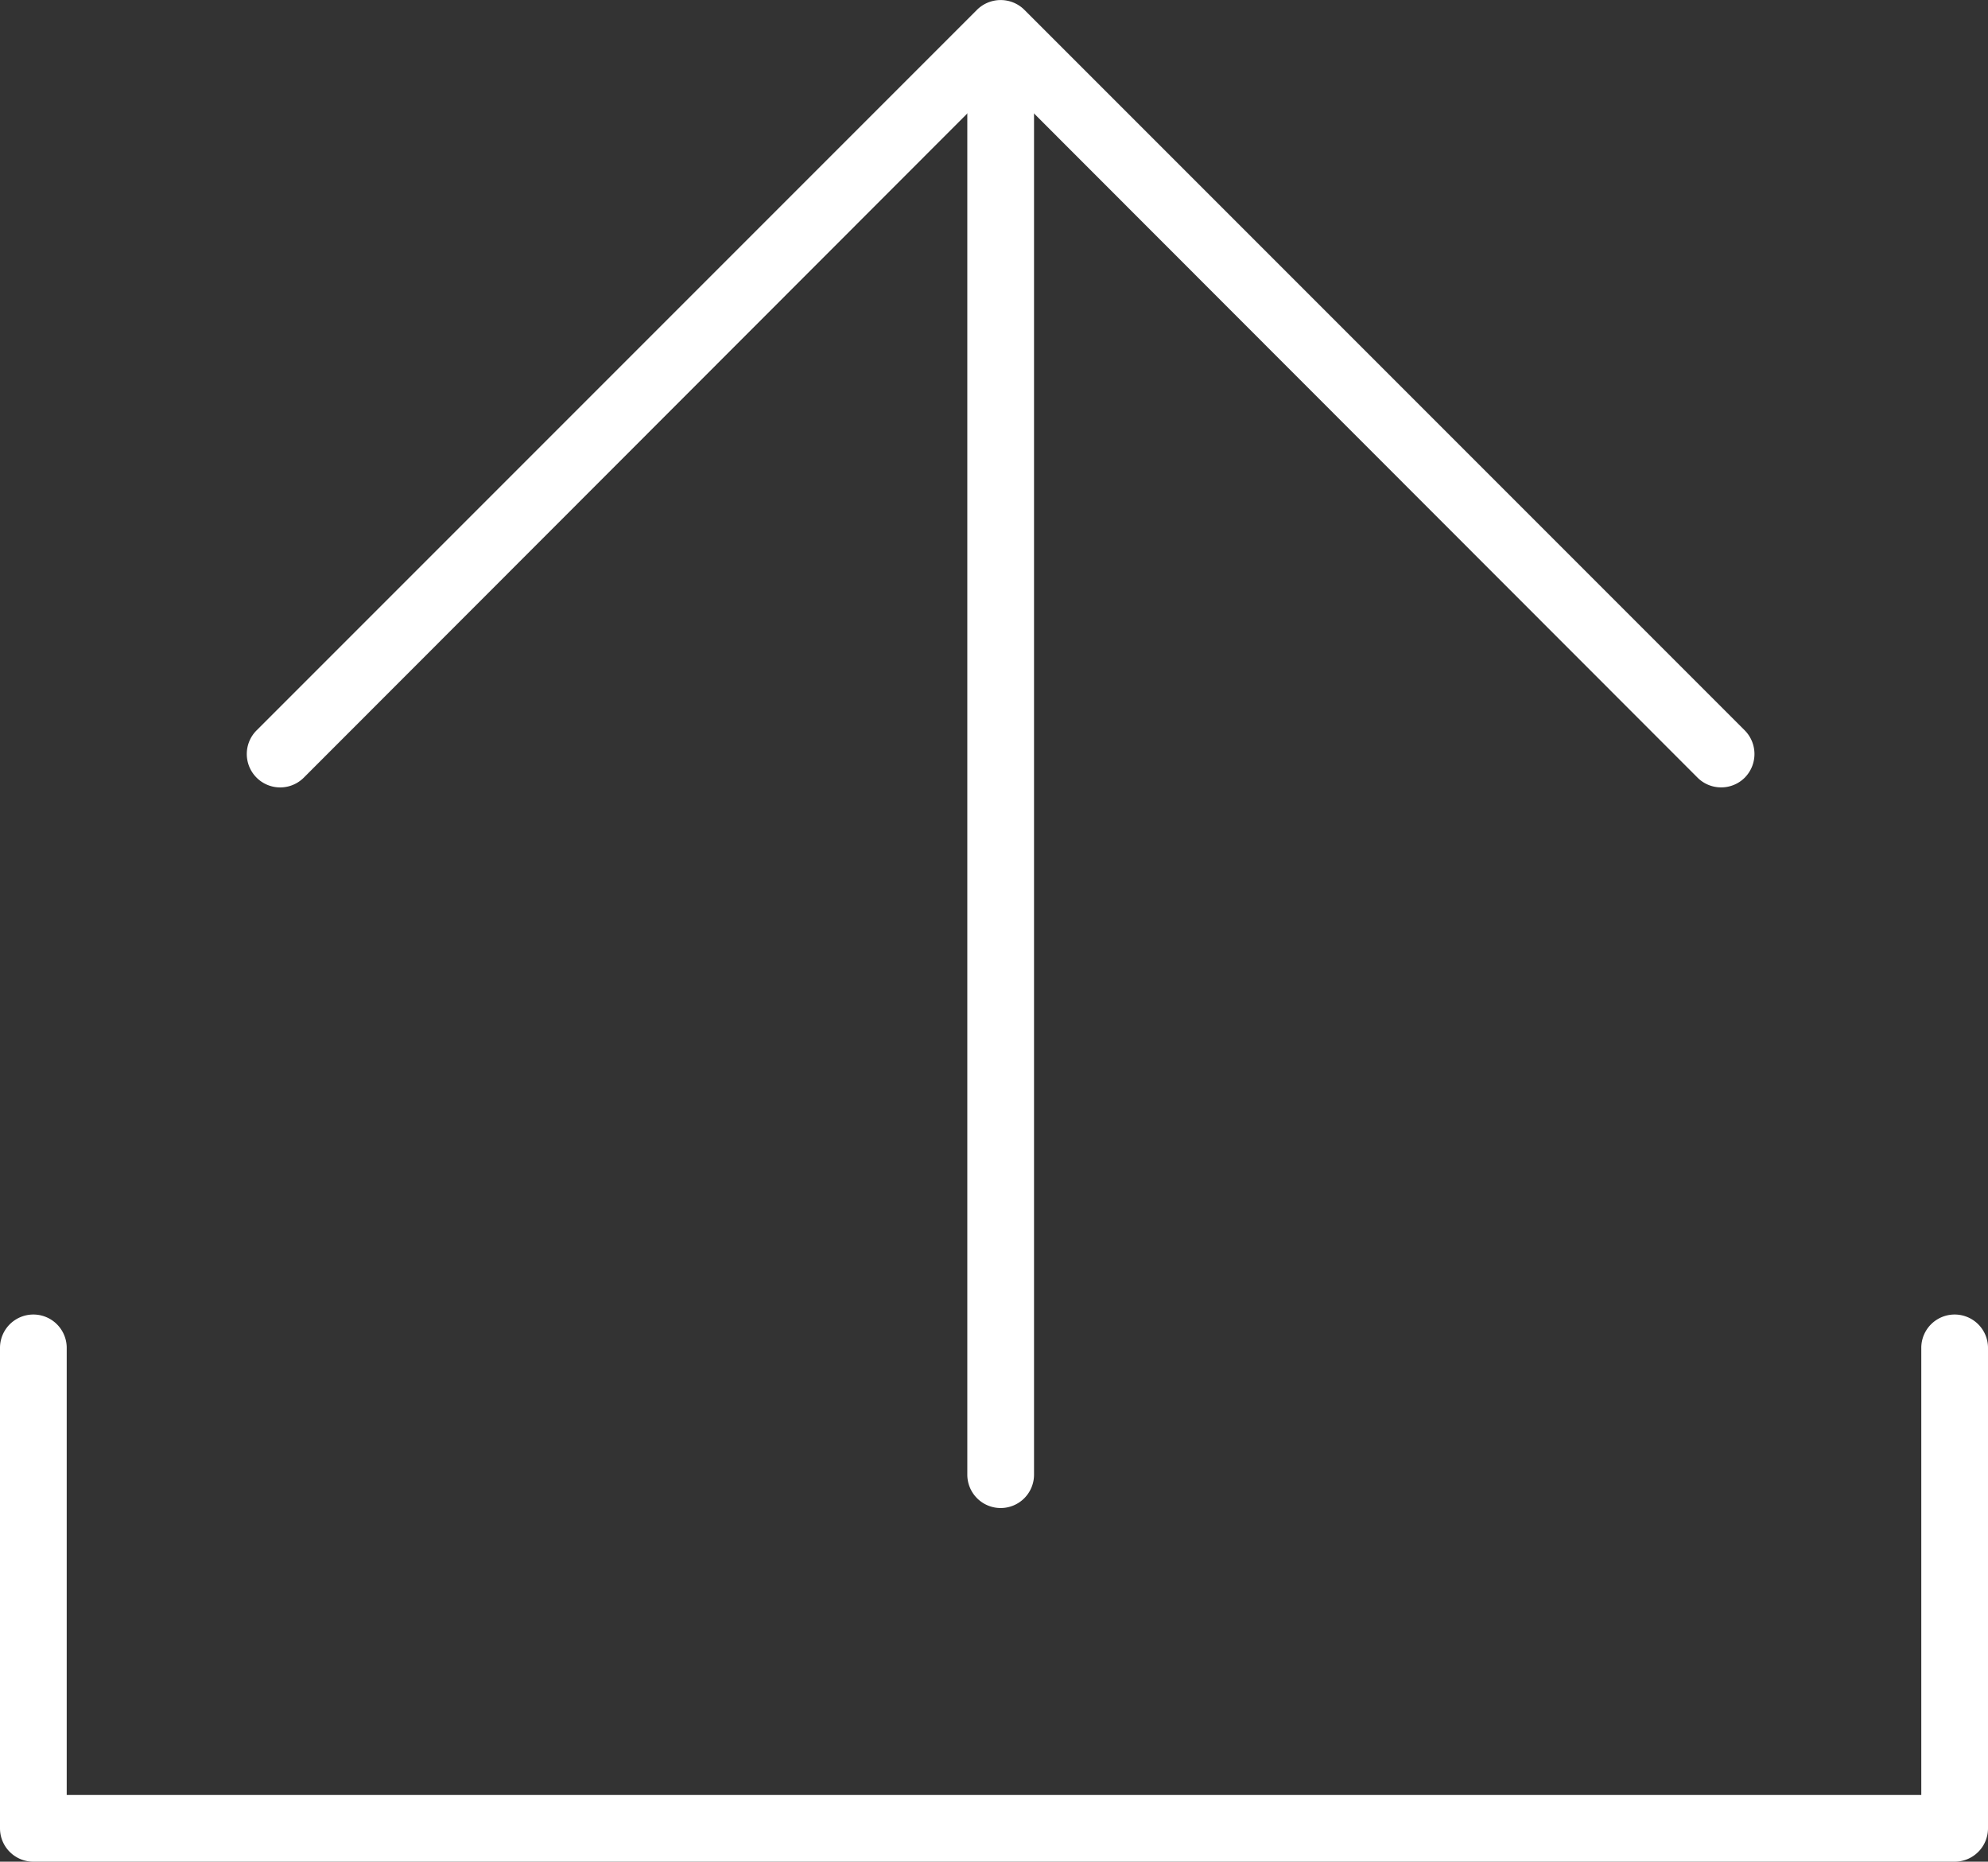 <svg xmlns="http://www.w3.org/2000/svg" viewBox="0 0 149 139.5"><rect x="0" y="0" width="149" height="139.5" fill="#333333" stroke="none"/><defs><style>.cls-1{fill:#fff;}</style></defs><g id="Layer_2" data-name="Layer 2"><g id="Layer_1-2" data-name="Layer 1"><path class="cls-1" d="M146.5,139.5H2.5A2.5,2.5,0,0,1,0,137V101a2.5,2.5,0,0,1,5,0v33.5H144V101a2.5,2.5,0,0,1,5,0v36A2.5,2.5,0,0,1,146.5,139.5Z"/><path class="cls-1" d="M129,59a2.49,2.49,0,0,1-1.77-.73L75,6,22.77,58.27a2.5,2.5,0,0,1-3.54-3.54l54-54a2.52,2.52,0,0,1,3.54,0l54,54a2.52,2.52,0,0,1,0,3.54A2.49,2.49,0,0,1,129,59Z"/><path class="cls-1" d="M75,113a2.5,2.5,0,0,1-2.5-2.5V3.5a2.5,2.5,0,0,1,5,0v107A2.5,2.5,0,0,1,75,113Z"/></g></g></svg>